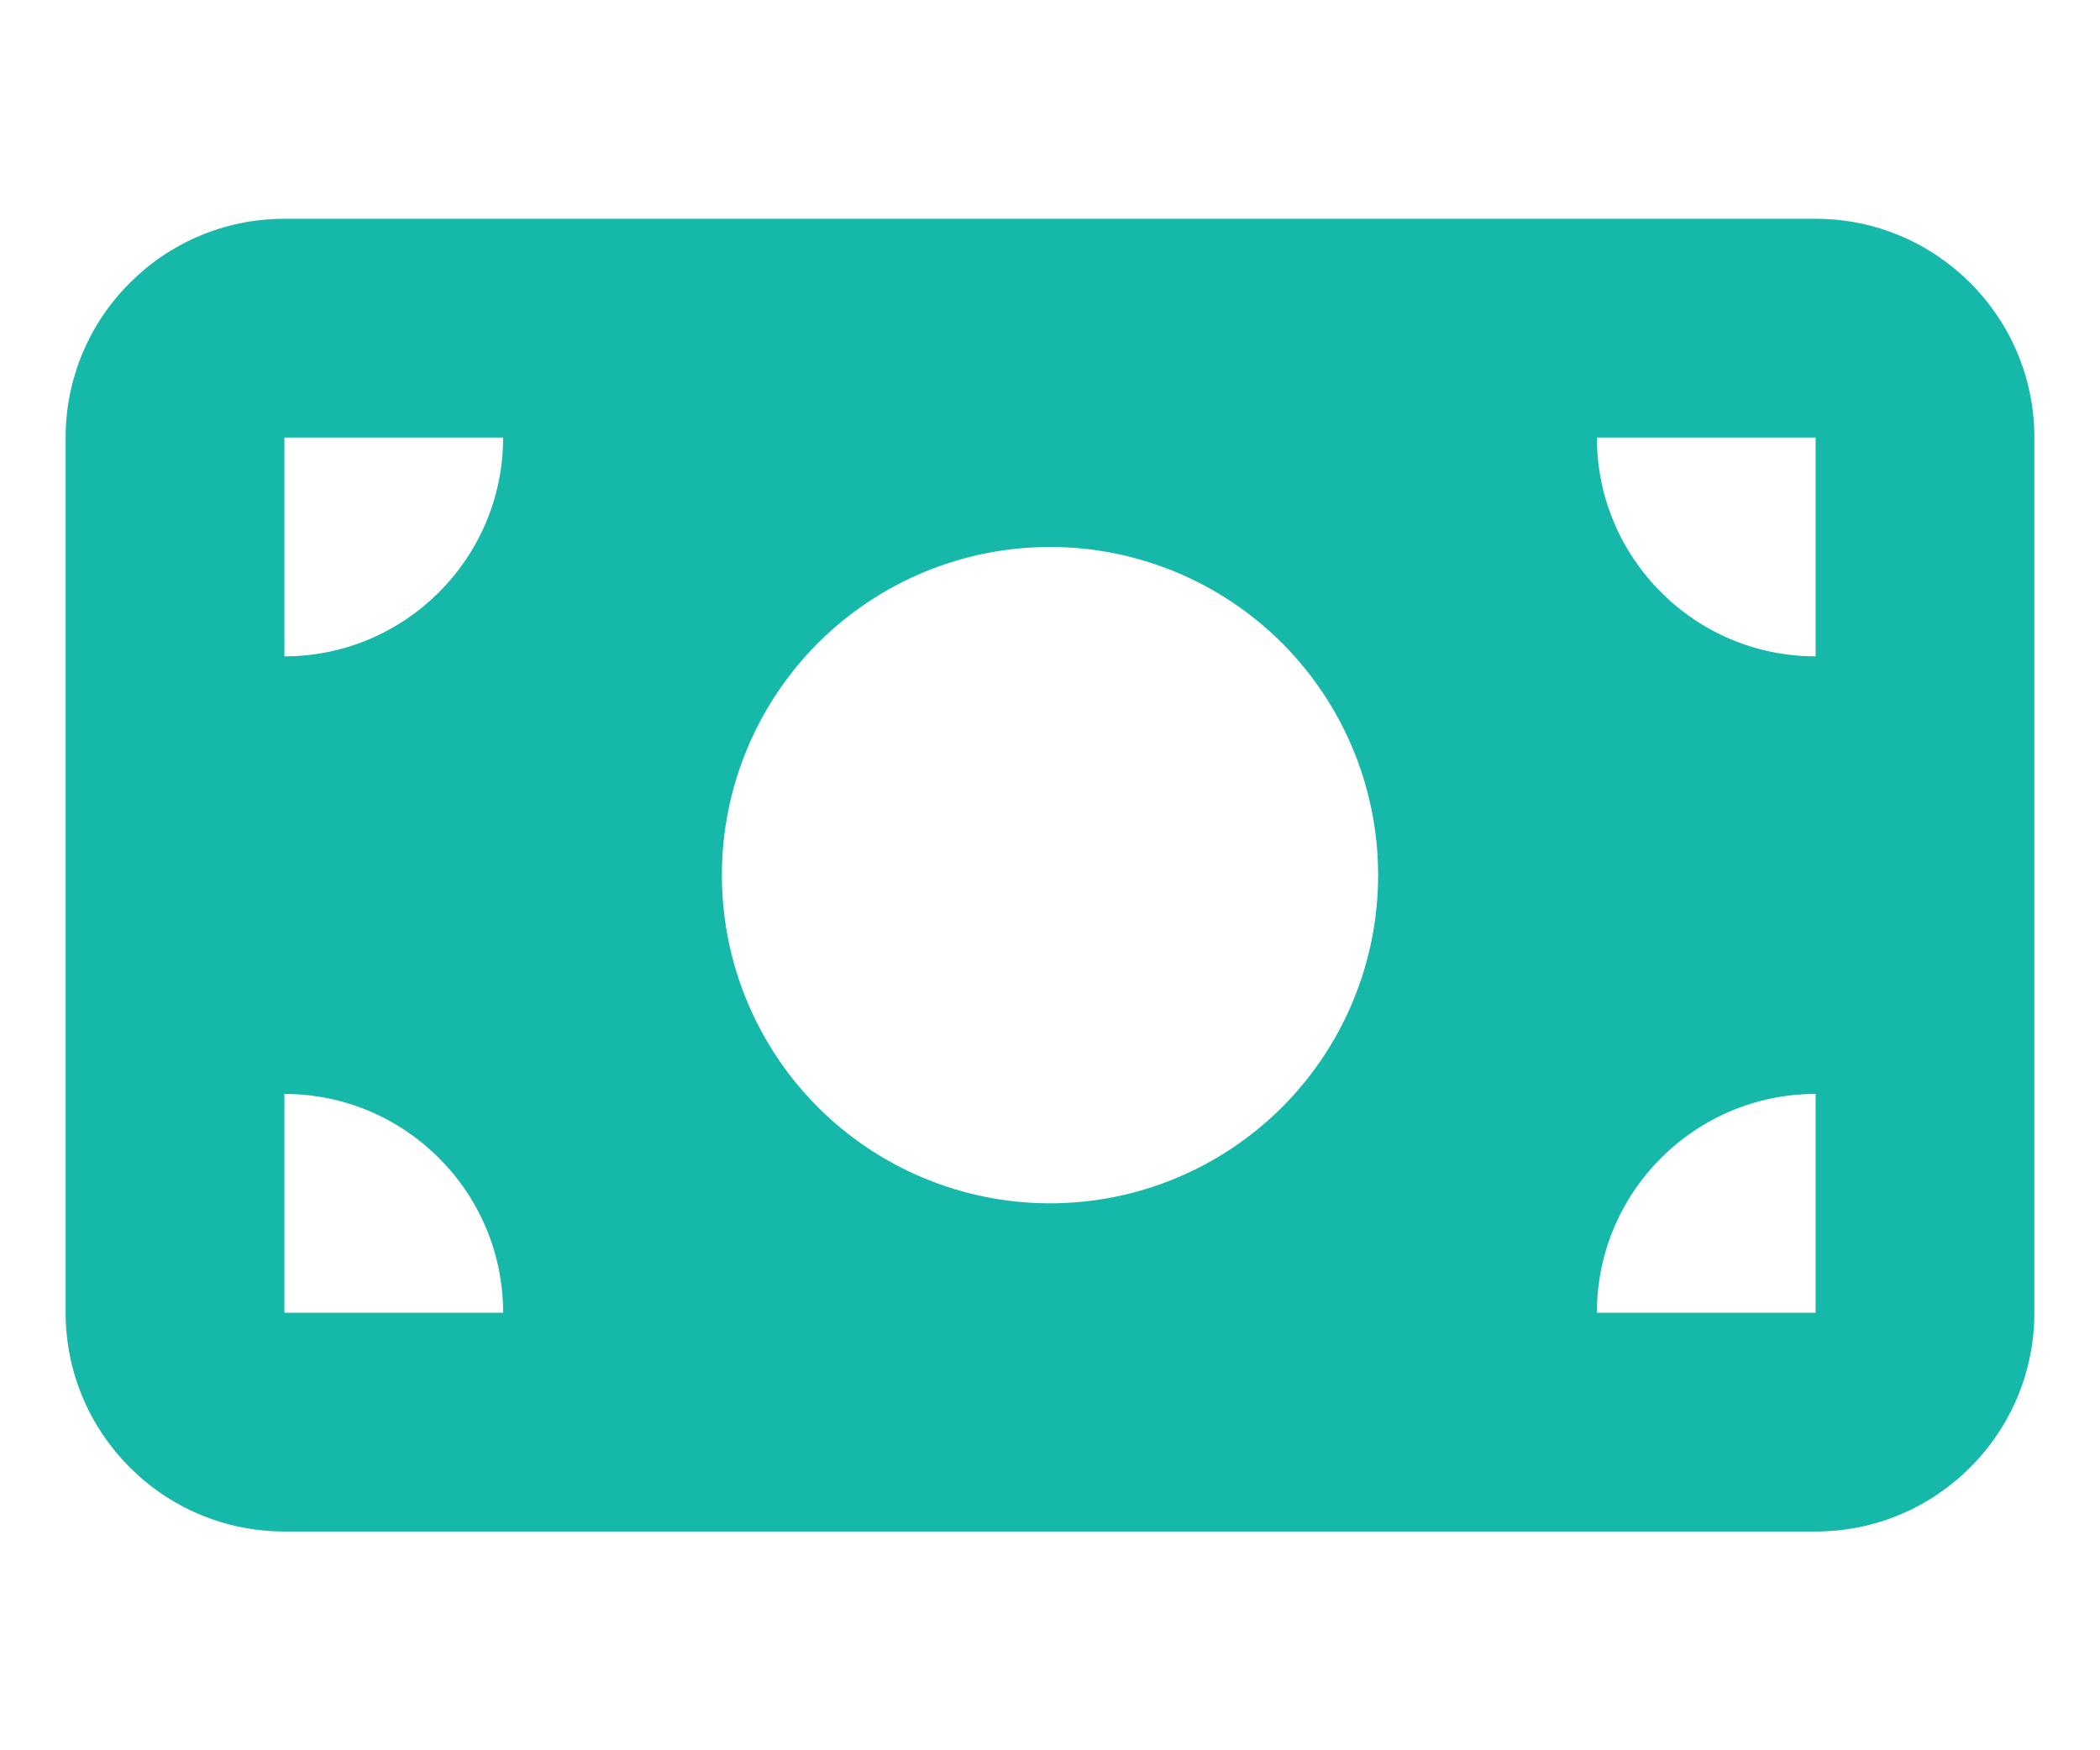 <svg width="24" height="20" viewBox="0 0 24 20" fill="none" xmlns="http://www.w3.org/2000/svg">
<g clip-path="url(#clip0_542_4706)">
<path d="M3.25 2.5C1.871 2.5 0.75 3.621 0.75 5V15C0.75 16.379 1.871 17.5 3.25 17.5H20.75C22.129 17.5 23.25 16.379 23.25 15V5C23.25 3.621 22.129 2.5 20.75 2.5H3.25ZM5.75 15H3.25V12.5C4.629 12.5 5.75 13.621 5.75 15ZM3.25 7.5V5H5.75C5.75 6.379 4.629 7.5 3.25 7.5ZM18.25 15C18.25 13.621 19.371 12.5 20.75 12.5V15H18.25ZM20.75 7.5C19.371 7.5 18.25 6.379 18.25 5H20.75V7.5ZM12 6.25C12.995 6.25 13.948 6.645 14.652 7.348C15.355 8.052 15.75 9.005 15.75 10C15.75 10.995 15.355 11.948 14.652 12.652C13.948 13.355 12.995 13.75 12 13.75C11.005 13.75 10.052 13.355 9.348 12.652C8.645 11.948 8.25 10.995 8.25 10C8.25 9.005 8.645 8.052 9.348 7.348C10.052 6.645 11.005 6.25 12 6.25Z" fill="#15B8A9"/>
</g>
<defs>
<clipPath id="clip0_542_4706">
<path d="M0.75 0H23.25V20H0.75V0Z" fill="white"/>
</clipPath>
</defs>
</svg>
